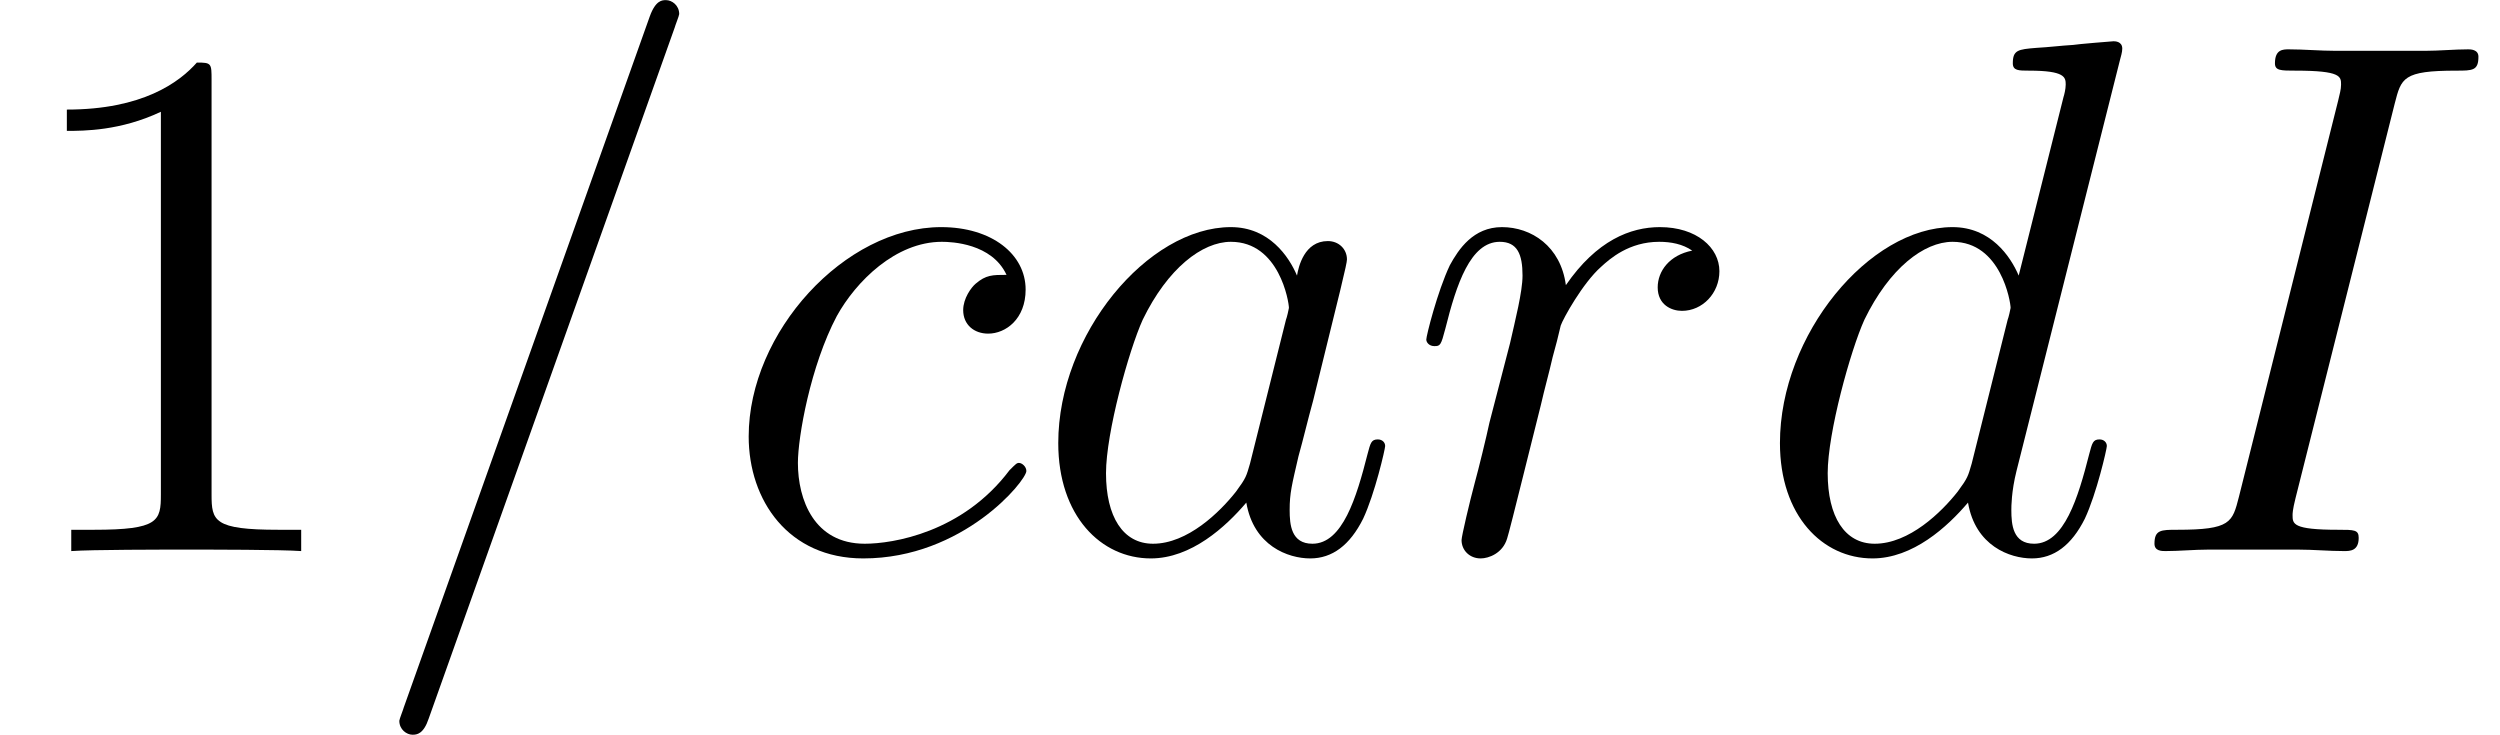 <?xml version='1.0' encoding='ISO-8859-1'?>
<!DOCTYPE svg PUBLIC "-//W3C//DTD SVG 1.1//EN" "http://www.w3.org/Graphics/SVG/1.1/DTD/svg11.dtd">
<!-- This file was generated by dvisvgm 1.2.2 (x86_64-pc-linux-gnu) -->
<!-- Wed Nov 15 09:30:48 2017 -->
<svg height='11.955pt' version='1.1' viewBox='0 -8.966 40.675 11.955' width='40.675pt' xmlns='http://www.w3.org/2000/svg' xmlns:xlink='http://www.w3.org/1999/xlink'>
<defs>
<path d='M3.456 -7.692C3.456 -7.968 3.456 -7.98 3.216 -7.98C2.928 -7.656 2.328 -7.212 1.092 -7.212V-6.864C1.368 -6.864 1.968 -6.864 2.628 -7.176V-0.924C2.628 -0.492 2.592 -0.348 1.536 -0.348H1.164V0C1.488 -0.024 2.652 -0.024 3.048 -0.024S4.596 -0.024 4.92 0V-0.348H4.548C3.492 -0.348 3.456 -0.492 3.456 -0.924V-7.692Z' id='g0-49'/>
<path d='M5.148 -8.556C5.148 -8.568 5.22 -8.748 5.22 -8.772C5.22 -8.916 5.1 -9 5.004 -9C4.944 -9 4.836 -9 4.74 -8.736L0.72 2.556C0.72 2.568 0.648 2.748 0.648 2.772C0.648 2.916 0.768 3 0.864 3C0.936 3 1.044 2.988 1.128 2.736L5.148 -8.556Z' id='g1-61'/>
<path d='M4.416 -7.308C4.524 -7.728 4.548 -7.848 5.424 -7.848C5.688 -7.848 5.784 -7.848 5.784 -8.076C5.784 -8.196 5.652 -8.196 5.616 -8.196C5.4 -8.196 5.136 -8.172 4.92 -8.172H3.444C3.204 -8.172 2.928 -8.196 2.688 -8.196C2.592 -8.196 2.46 -8.196 2.46 -7.968C2.46 -7.848 2.556 -7.848 2.796 -7.848C3.54 -7.848 3.54 -7.752 3.54 -7.62C3.54 -7.536 3.516 -7.464 3.492 -7.356L1.872 -0.888C1.764 -0.468 1.74 -0.348 0.864 -0.348C0.6 -0.348 0.492 -0.348 0.492 -0.12C0.492 0 0.612 0 0.672 0C0.888 0 1.152 -0.024 1.368 -0.024H2.844C3.084 -0.024 3.348 0 3.588 0C3.684 0 3.828 0 3.828 -0.216C3.828 -0.348 3.756 -0.348 3.492 -0.348C2.748 -0.348 2.748 -0.444 2.748 -0.588C2.748 -0.612 2.748 -0.672 2.796 -0.864L4.416 -7.308Z' id='g1-73'/>
<path d='M3.612 -1.428C3.552 -1.224 3.552 -1.2 3.384 -0.972C3.12 -0.636 2.592 -0.12 2.028 -0.12C1.536 -0.12 1.26 -0.564 1.26 -1.272C1.26 -1.932 1.632 -3.276 1.86 -3.78C2.268 -4.62 2.832 -5.052 3.3 -5.052C4.092 -5.052 4.248 -4.068 4.248 -3.972C4.248 -3.96 4.212 -3.804 4.2 -3.78L3.612 -1.428ZM4.38 -4.5C4.248 -4.812 3.924 -5.292 3.3 -5.292C1.944 -5.292 0.48 -3.54 0.48 -1.764C0.48 -0.576 1.176 0.12 1.992 0.12C2.652 0.12 3.216 -0.396 3.552 -0.792C3.672 -0.084 4.236 0.12 4.596 0.12S5.244 -0.096 5.46 -0.528C5.652 -0.936 5.82 -1.668 5.82 -1.716C5.82 -1.776 5.772 -1.824 5.7 -1.824C5.592 -1.824 5.58 -1.764 5.532 -1.584C5.352 -0.876 5.124 -0.12 4.632 -0.12C4.284 -0.12 4.26 -0.432 4.26 -0.672C4.26 -0.948 4.296 -1.08 4.404 -1.548C4.488 -1.848 4.548 -2.112 4.644 -2.46C5.088 -4.26 5.196 -4.692 5.196 -4.764C5.196 -4.932 5.064 -5.064 4.884 -5.064C4.5 -5.064 4.404 -4.644 4.38 -4.5Z' id='g1-97'/>
<path d='M4.692 -4.512C4.464 -4.512 4.356 -4.512 4.188 -4.368C4.116 -4.308 3.984 -4.128 3.984 -3.936C3.984 -3.696 4.164 -3.552 4.392 -3.552C4.68 -3.552 5.004 -3.792 5.004 -4.272C5.004 -4.848 4.452 -5.292 3.624 -5.292C2.052 -5.292 0.48 -3.576 0.48 -1.872C0.48 -0.828 1.128 0.12 2.352 0.12C3.984 0.12 5.016 -1.152 5.016 -1.308C5.016 -1.38 4.944 -1.44 4.896 -1.44C4.86 -1.44 4.848 -1.428 4.74 -1.32C3.972 -0.3 2.832 -0.12 2.376 -0.12C1.548 -0.12 1.284 -0.84 1.284 -1.44C1.284 -1.86 1.488 -3.024 1.92 -3.84C2.232 -4.404 2.88 -5.052 3.636 -5.052C3.792 -5.052 4.452 -5.028 4.692 -4.512Z' id='g1-99'/>
<path d='M6.036 -8.028C6.048 -8.076 6.072 -8.148 6.072 -8.208C6.072 -8.328 5.952 -8.328 5.928 -8.328C5.916 -8.328 5.328 -8.28 5.268 -8.268C5.064 -8.256 4.884 -8.232 4.668 -8.22C4.368 -8.196 4.284 -8.184 4.284 -7.968C4.284 -7.848 4.38 -7.848 4.548 -7.848C5.136 -7.848 5.148 -7.74 5.148 -7.62C5.148 -7.548 5.124 -7.452 5.112 -7.416L4.38 -4.5C4.248 -4.812 3.924 -5.292 3.3 -5.292C1.944 -5.292 0.48 -3.54 0.48 -1.764C0.48 -0.576 1.176 0.12 1.992 0.12C2.652 0.12 3.216 -0.396 3.552 -0.792C3.672 -0.084 4.236 0.12 4.596 0.12S5.244 -0.096 5.46 -0.528C5.652 -0.936 5.82 -1.668 5.82 -1.716C5.82 -1.776 5.772 -1.824 5.7 -1.824C5.592 -1.824 5.58 -1.764 5.532 -1.584C5.352 -0.876 5.124 -0.12 4.632 -0.12C4.284 -0.12 4.26 -0.432 4.26 -0.672C4.26 -0.72 4.26 -0.972 4.344 -1.308L6.036 -8.028ZM3.612 -1.428C3.552 -1.224 3.552 -1.2 3.384 -0.972C3.12 -0.636 2.592 -0.12 2.028 -0.12C1.536 -0.12 1.26 -0.564 1.26 -1.272C1.26 -1.932 1.632 -3.276 1.86 -3.78C2.268 -4.62 2.832 -5.052 3.3 -5.052C4.092 -5.052 4.248 -4.068 4.248 -3.972C4.248 -3.96 4.212 -3.804 4.2 -3.78L3.612 -1.428Z' id='g1-100'/>
<path d='M4.668 -4.908C4.296 -4.836 4.104 -4.572 4.104 -4.308C4.104 -4.02 4.332 -3.924 4.5 -3.924C4.836 -3.924 5.112 -4.212 5.112 -4.572C5.112 -4.956 4.74 -5.292 4.14 -5.292C3.66 -5.292 3.108 -5.076 2.604 -4.344C2.52 -4.98 2.04 -5.292 1.56 -5.292C1.092 -5.292 0.852 -4.932 0.708 -4.668C0.504 -4.236 0.324 -3.516 0.324 -3.456C0.324 -3.408 0.372 -3.348 0.456 -3.348C0.552 -3.348 0.564 -3.36 0.636 -3.636C0.816 -4.356 1.044 -5.052 1.524 -5.052C1.812 -5.052 1.896 -4.848 1.896 -4.5C1.896 -4.236 1.776 -3.768 1.692 -3.396L1.356 -2.1C1.308 -1.872 1.176 -1.332 1.116 -1.116C1.032 -0.804 0.9 -0.24 0.9 -0.18C0.9 -0.012 1.032 0.12 1.212 0.12C1.344 0.12 1.572 0.036 1.644 -0.204C1.68 -0.3 2.124 -2.112 2.196 -2.388C2.256 -2.652 2.328 -2.904 2.388 -3.168C2.436 -3.336 2.484 -3.528 2.52 -3.684C2.556 -3.792 2.88 -4.38 3.18 -4.644C3.324 -4.776 3.636 -5.052 4.128 -5.052C4.32 -5.052 4.512 -5.016 4.668 -4.908Z' id='g1-114'/>
</defs>
<g id='page1' transform='matrix(0.996 0 0 0.996 0 0)'>
<use x='0' xlink:href='#g0-49' y='0'/>
<use x='5.875' xlink:href='#g1-61' y='0'/>
<use x='11.75' xlink:href='#g1-99' y='0'/>
<use x='16.807' xlink:href='#g1-97' y='0'/>
<use x='22.975' xlink:href='#g1-114' y='0'/>
<use x='28.596' xlink:href='#g1-100' y='0'/>
<use x='34.702' xlink:href='#g1-73' y='0'/>
</g>
</svg>
